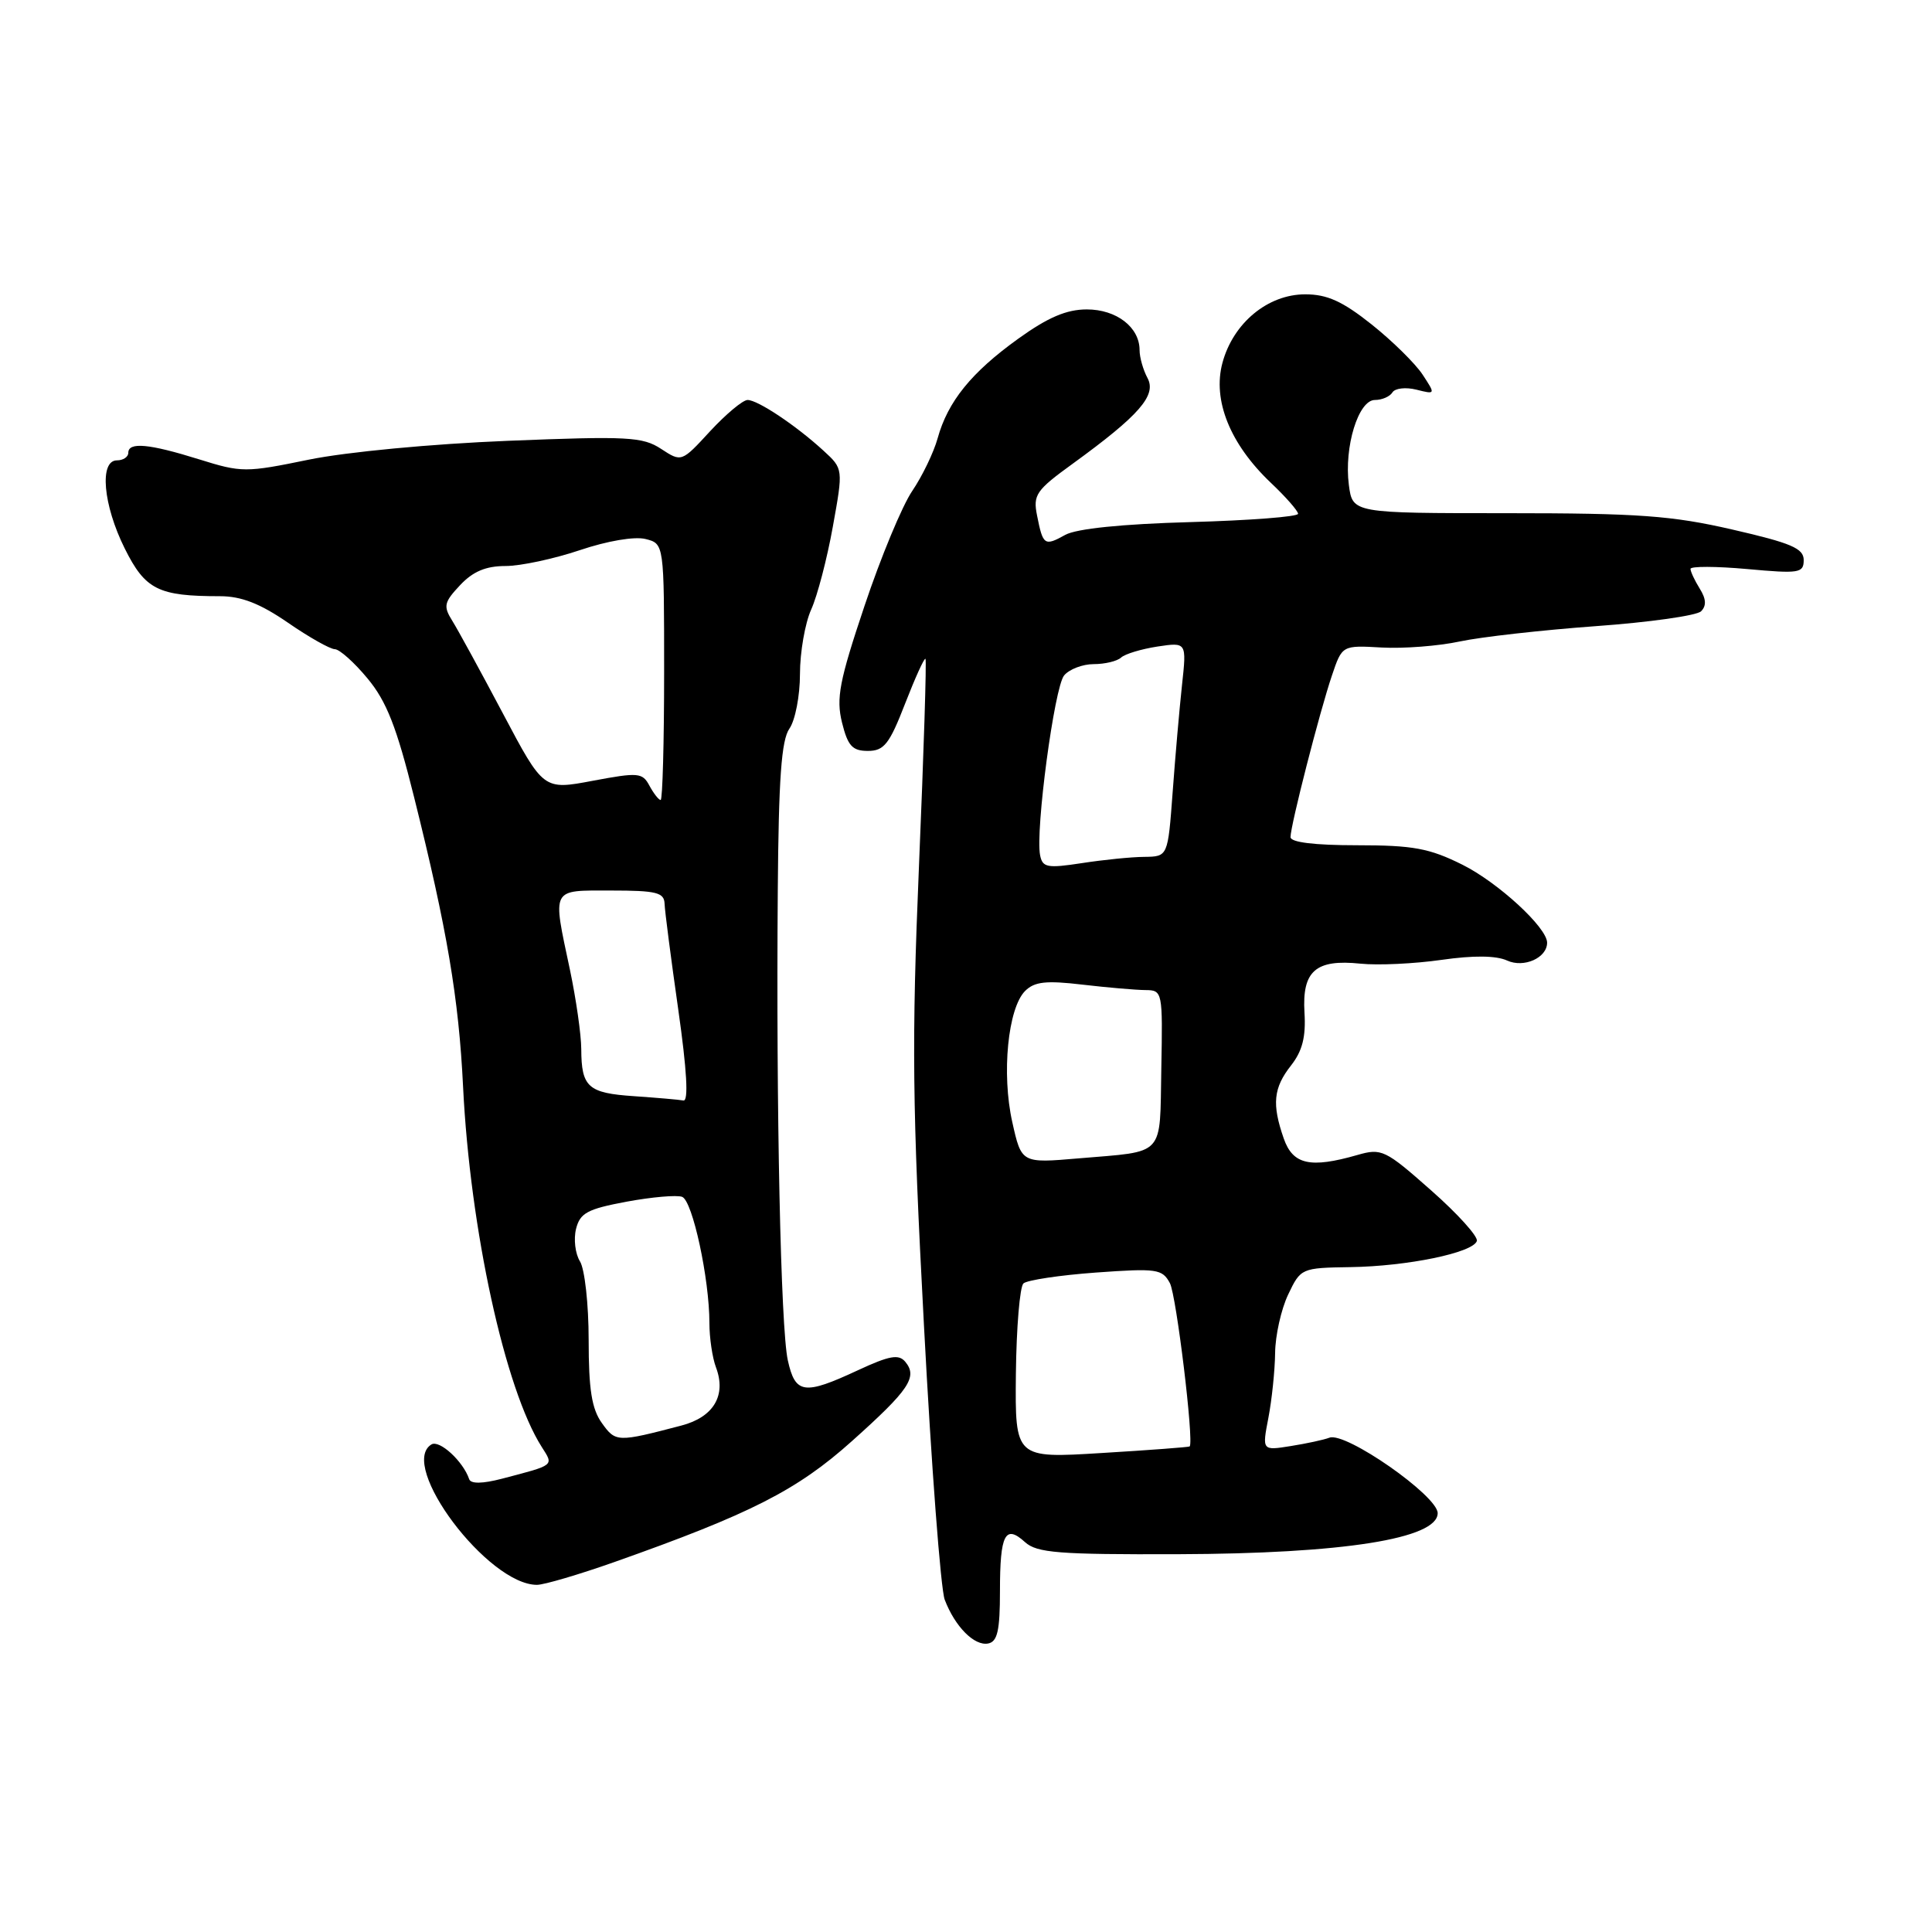 <?xml version="1.0" encoding="UTF-8" standalone="no"?>
<!DOCTYPE svg PUBLIC "-//W3C//DTD SVG 1.1//EN" "http://www.w3.org/Graphics/SVG/1.1/DTD/svg11.dtd" >
<svg xmlns="http://www.w3.org/2000/svg" xmlns:xlink="http://www.w3.org/1999/xlink" version="1.1" viewBox="0 0 256 256">
 <g >
 <path fill="currentColor"
d=" M 132.50 210.82 C 132.50 203.29 133.19 201.95 135.82 204.34 C 137.40 205.77 140.26 205.99 156.08 205.94 C 177.96 205.87 190.50 203.89 190.50 200.50 C 190.50 198.20 178.31 189.69 176.16 190.50 C 175.43 190.78 173.12 191.28 171.03 191.61 C 167.23 192.22 167.23 192.22 168.07 187.86 C 168.53 185.46 168.93 181.60 168.96 179.28 C 168.98 176.97 169.76 173.48 170.69 171.53 C 172.35 168.04 172.44 168.00 178.94 167.90 C 186.47 167.79 195.17 166.00 195.69 164.44 C 195.88 163.86 193.16 160.84 189.63 157.73 C 183.55 152.35 183.06 152.12 179.87 153.04 C 173.60 154.84 171.31 154.32 170.10 150.85 C 168.52 146.31 168.73 144.16 171.06 141.19 C 172.57 139.27 173.05 137.40 172.85 134.17 C 172.52 128.66 174.33 127.07 180.27 127.69 C 182.60 127.93 187.42 127.70 190.99 127.19 C 195.25 126.58 198.25 126.61 199.71 127.28 C 201.93 128.29 205.00 126.92 205.00 124.91 C 205.00 122.91 198.50 116.93 193.76 114.57 C 189.40 112.40 187.25 112.00 179.80 112.00 C 174.15 112.00 171.00 111.61 171.00 110.92 C 171.00 109.38 174.87 94.27 176.49 89.50 C 177.84 85.50 177.84 85.50 183.09 85.80 C 185.98 85.96 190.63 85.60 193.42 85.00 C 196.21 84.40 204.32 83.49 211.43 82.97 C 218.54 82.46 224.83 81.57 225.40 81.00 C 226.13 80.27 226.08 79.36 225.22 77.99 C 224.55 76.91 224.00 75.73 224.00 75.38 C 224.00 75.02 227.38 75.03 231.50 75.40 C 238.41 76.03 239.00 75.94 239.00 74.21 C 239.00 72.66 237.35 71.96 229.56 70.17 C 221.53 68.32 217.08 68.00 199.67 68.00 C 179.22 68.00 179.22 68.00 178.73 64.25 C 178.08 59.22 179.99 53.00 182.18 53.00 C 183.12 53.00 184.16 52.55 184.50 52.00 C 184.84 51.44 186.27 51.28 187.67 51.63 C 190.23 52.27 190.23 52.27 188.49 49.62 C 187.53 48.17 184.50 45.18 181.75 42.99 C 177.89 39.92 175.86 39.00 172.95 39.00 C 167.99 39.00 163.40 42.80 161.98 48.08 C 160.65 53.03 162.98 58.82 168.37 63.95 C 170.37 65.84 172.00 67.70 172.00 68.08 C 172.00 68.47 165.59 68.96 157.75 69.18 C 148.69 69.43 142.65 70.05 141.16 70.87 C 138.40 72.40 138.20 72.27 137.42 68.33 C 136.86 65.57 137.27 64.97 142.16 61.43 C 150.97 55.03 153.28 52.38 152.05 50.09 C 151.47 49.01 151.00 47.35 151.00 46.39 C 151.00 43.36 147.94 41.00 144.01 41.00 C 141.32 41.00 138.86 42.05 134.91 44.89 C 128.71 49.35 125.59 53.20 124.24 58.08 C 123.72 59.96 122.20 63.10 120.88 65.05 C 119.55 67.00 116.70 73.86 114.55 80.29 C 111.21 90.25 110.78 92.52 111.57 95.74 C 112.34 98.84 112.94 99.50 115.00 99.50 C 117.14 99.50 117.85 98.60 119.92 93.26 C 121.26 89.82 122.47 87.14 122.63 87.30 C 122.79 87.45 122.40 99.79 121.77 114.71 C 120.79 138.09 120.88 146.52 122.43 175.64 C 123.41 194.23 124.65 210.58 125.18 211.97 C 126.54 215.54 129.11 218.13 130.94 217.77 C 132.17 217.53 132.50 216.05 132.50 210.82 Z  M 81.35 207.00 C 99.43 200.61 105.62 197.47 112.89 190.95 C 120.47 184.17 121.62 182.46 119.96 180.45 C 119.09 179.40 117.87 179.62 113.69 181.56 C 106.54 184.89 105.38 184.73 104.39 180.25 C 103.45 176.00 102.83 146.97 103.06 118.02 C 103.17 103.17 103.54 98.07 104.60 96.55 C 105.37 95.45 106.00 92.20 106.00 89.31 C 106.00 86.43 106.67 82.59 107.48 80.78 C 108.30 78.98 109.59 74.04 110.35 69.81 C 111.74 62.12 111.74 62.12 109.12 59.72 C 105.48 56.38 100.41 53.00 99.06 53.00 C 98.43 53.00 96.21 54.86 94.11 57.12 C 90.31 61.25 90.31 61.25 87.60 59.48 C 85.16 57.88 83.19 57.77 67.29 58.41 C 57.16 58.82 45.97 59.88 40.95 60.90 C 32.54 62.63 32.03 62.63 26.37 60.86 C 19.74 58.79 17.00 58.54 17.00 60.00 C 17.00 60.55 16.32 61.00 15.50 61.00 C 13.13 61.00 13.66 66.92 16.53 72.68 C 19.25 78.14 20.97 79.00 29.15 79.00 C 31.97 79.00 34.46 79.97 38.14 82.50 C 40.93 84.43 43.74 86.01 44.36 86.02 C 44.99 86.03 46.94 87.77 48.70 89.90 C 51.22 92.93 52.55 96.31 54.87 105.63 C 59.24 123.14 60.79 132.28 61.36 144.00 C 62.29 162.90 66.91 184.08 71.79 191.74 C 73.38 194.24 73.57 194.09 66.50 195.94 C 63.93 196.61 62.38 196.63 62.17 196.00 C 61.37 193.63 58.23 190.74 57.16 191.40 C 52.72 194.14 64.65 210.00 71.15 210.00 C 72.08 210.00 76.67 208.65 81.35 207.00 Z  M 134.61 182.06 C 134.68 175.90 135.13 170.51 135.61 170.06 C 136.10 169.62 140.42 168.97 145.21 168.62 C 153.30 168.04 154.01 168.14 155.02 170.03 C 155.87 171.63 158.22 190.97 157.64 191.66 C 157.56 191.75 152.32 192.15 146.00 192.53 C 134.50 193.24 134.50 193.24 134.61 182.06 Z  M 134.13 148.67 C 132.70 142.28 133.55 133.60 135.83 131.31 C 137.07 130.07 138.61 129.90 143.44 130.47 C 146.77 130.86 150.53 131.18 151.79 131.19 C 154.04 131.21 154.07 131.39 153.88 141.59 C 153.66 153.43 154.52 152.50 142.92 153.49 C 135.35 154.14 135.35 154.14 134.13 148.67 Z  M 137.82 113.33 C 137.17 110.07 139.71 91.05 141.00 89.50 C 141.68 88.68 143.45 88.00 144.92 88.00 C 146.40 88.00 148.03 87.61 148.55 87.13 C 149.07 86.65 151.24 86.00 153.37 85.67 C 157.24 85.09 157.24 85.09 156.62 90.79 C 156.28 93.93 155.72 100.33 155.38 105.00 C 154.75 113.50 154.75 113.50 151.63 113.54 C 149.91 113.55 146.18 113.93 143.34 114.37 C 138.77 115.07 138.14 114.95 137.82 113.33 Z  M 79.75 188.56 C 78.41 186.69 78.00 184.12 78.00 177.55 C 78.00 172.83 77.48 168.15 76.85 167.14 C 76.22 166.13 75.99 164.19 76.33 162.83 C 76.86 160.72 77.84 160.20 83.02 159.23 C 86.37 158.61 89.68 158.32 90.39 158.59 C 91.77 159.12 94.00 169.45 94.00 175.30 C 94.00 177.26 94.39 179.91 94.87 181.18 C 96.27 184.90 94.56 187.77 90.30 188.89 C 81.79 191.12 81.58 191.12 79.75 188.56 Z  M 84.02 145.25 C 77.91 144.84 77.04 144.06 77.02 139.00 C 77.01 137.07 76.33 132.35 75.52 128.50 C 73.19 117.51 72.93 118.00 81.00 118.00 C 86.98 118.00 88.01 118.26 88.06 119.75 C 88.09 120.71 88.91 127.01 89.87 133.75 C 91.02 141.82 91.25 145.94 90.56 145.82 C 89.97 145.71 87.03 145.46 84.02 145.25 Z  M 86.06 104.12 C 85.13 102.37 84.60 102.32 78.53 103.46 C 72.01 104.69 72.01 104.69 66.65 94.56 C 63.70 88.99 60.68 83.46 59.93 82.26 C 58.72 80.32 58.83 79.81 60.96 77.54 C 62.67 75.72 64.38 75.00 66.98 75.00 C 68.98 75.00 73.41 74.05 76.83 72.90 C 80.47 71.67 84.08 71.06 85.53 71.42 C 88.00 72.04 88.00 72.04 88.00 89.02 C 88.00 98.36 87.79 106.00 87.54 106.00 C 87.28 106.00 86.62 105.15 86.06 104.12 Z "/>
</g>
</svg>